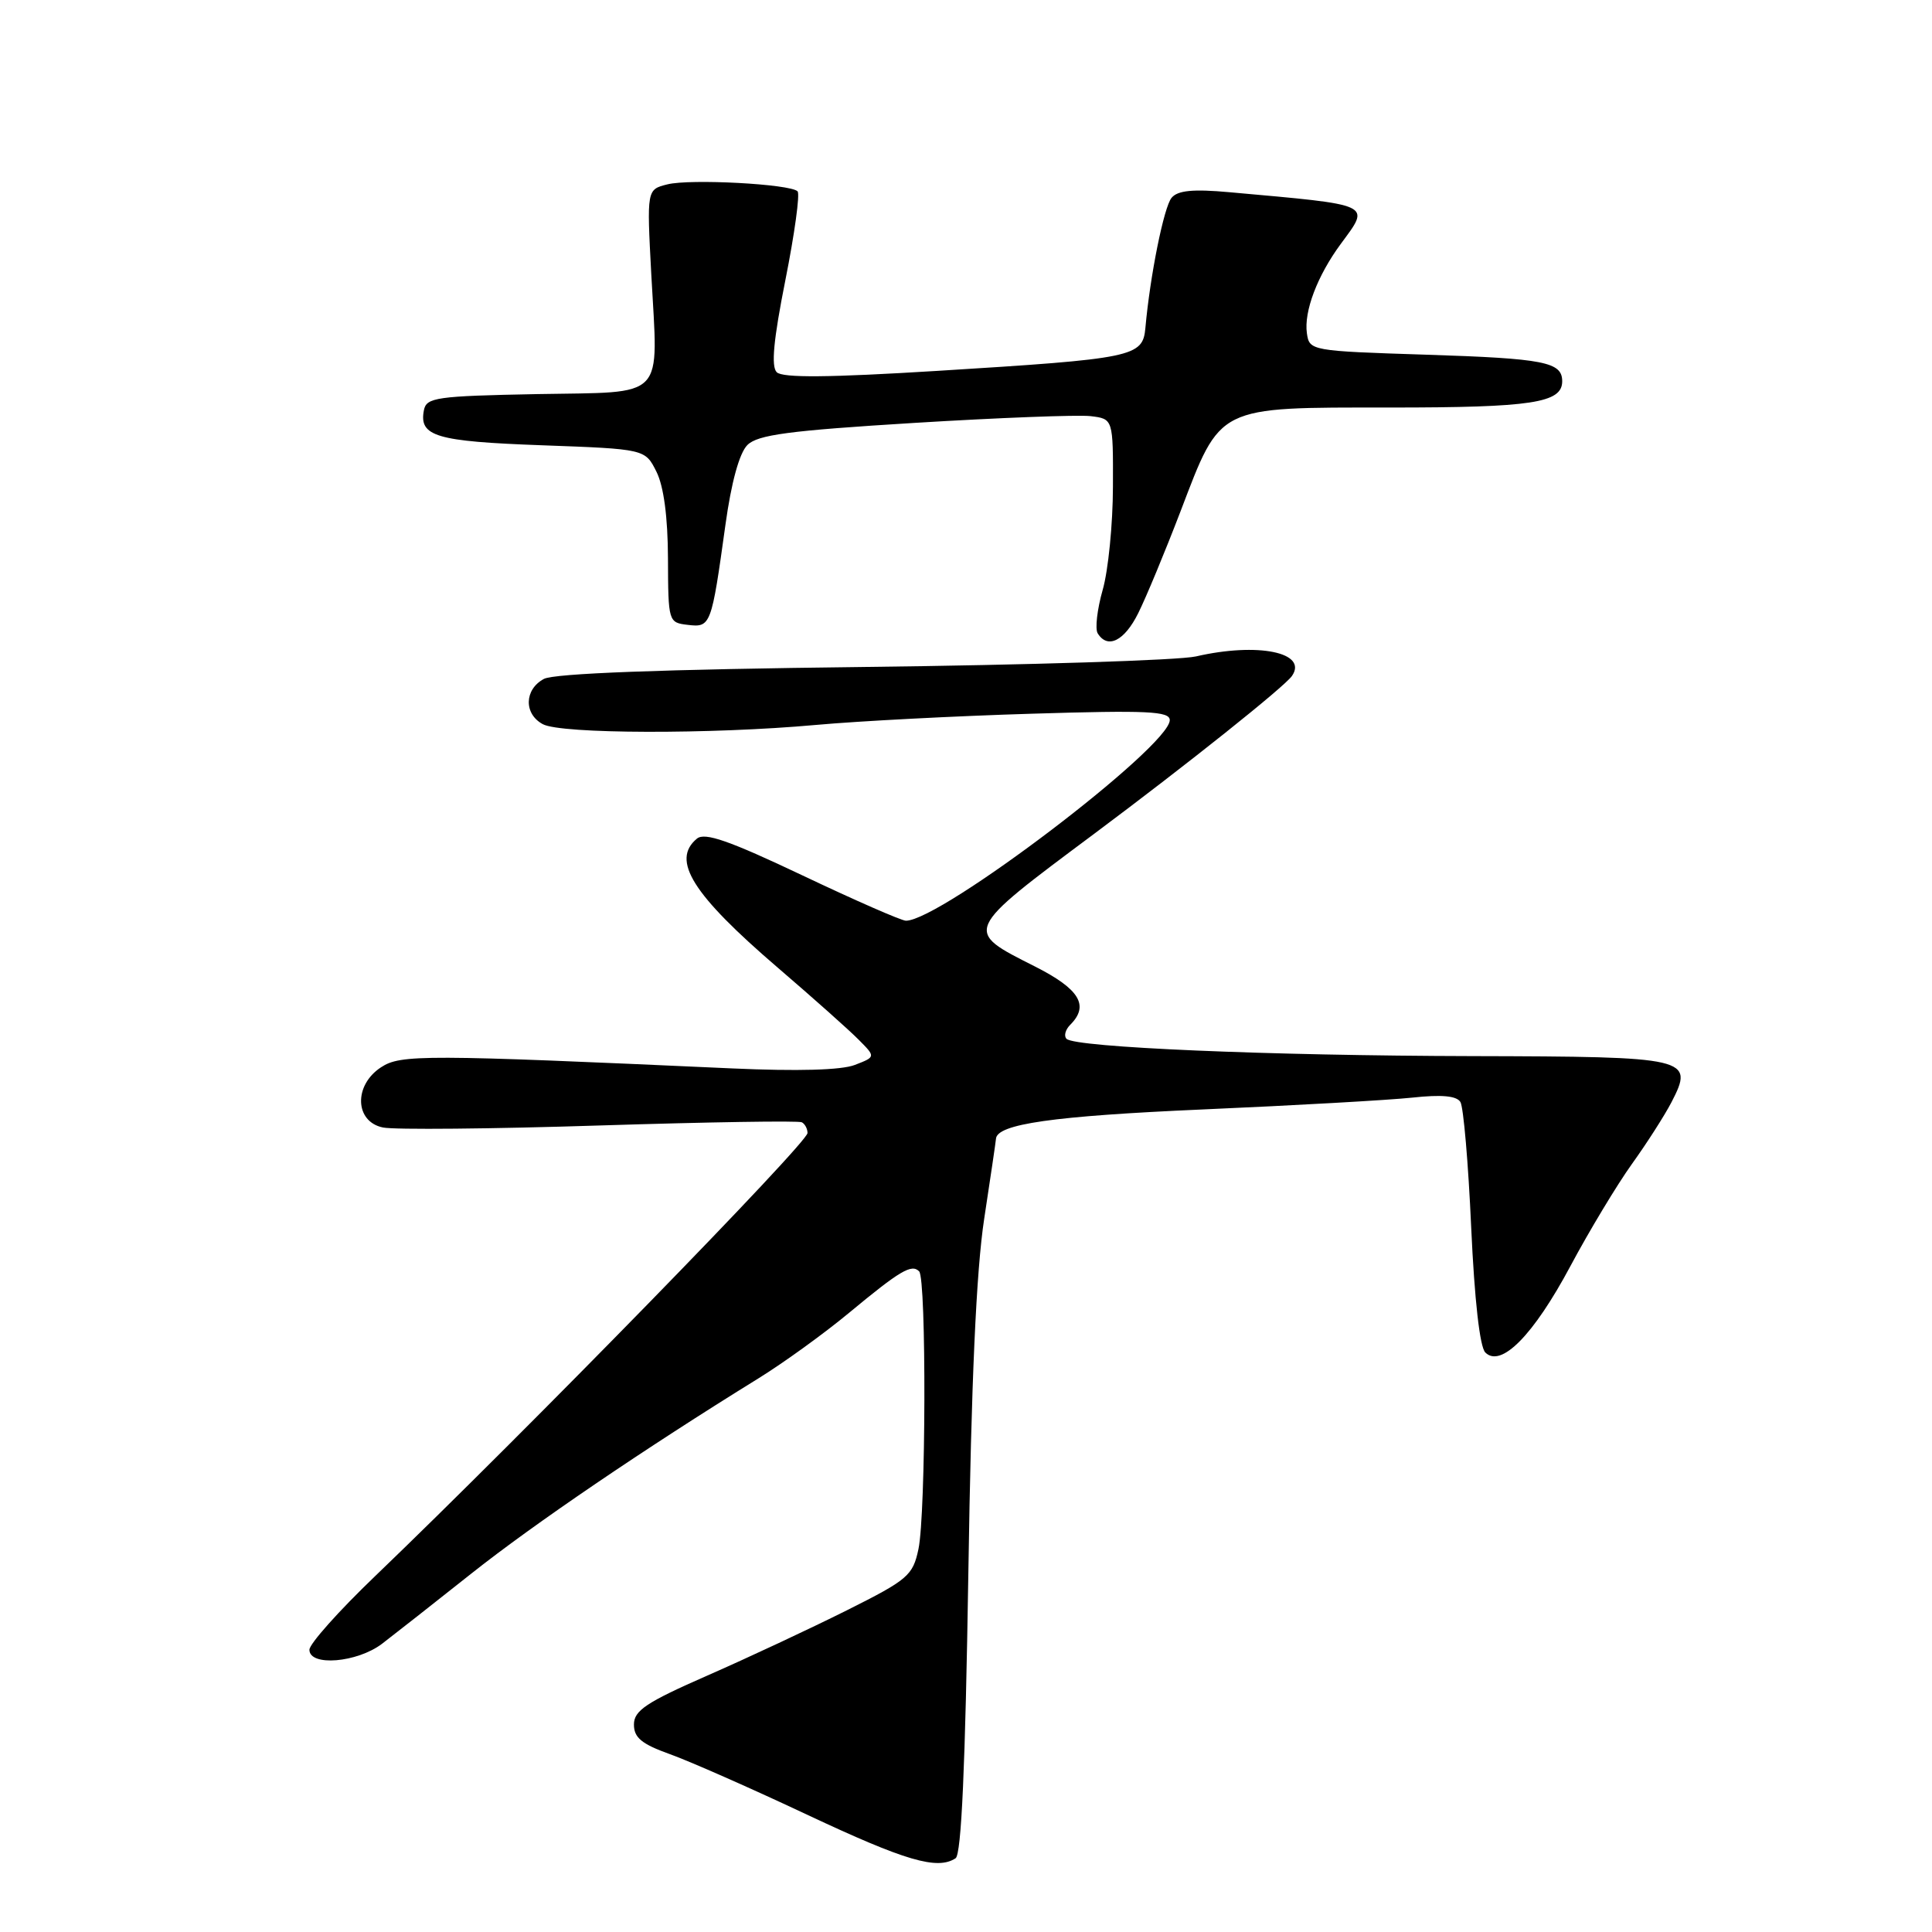 <?xml version="1.0" encoding="UTF-8" standalone="no"?>
<!DOCTYPE svg PUBLIC "-//W3C//DTD SVG 1.1//EN" "http://www.w3.org/Graphics/SVG/1.1/DTD/svg11.dtd" >
<svg xmlns="http://www.w3.org/2000/svg" xmlns:xlink="http://www.w3.org/1999/xlink" version="1.1" viewBox="0 0 256 256">
 <g >
 <path fill="currentColor"
d=" M 126.62 246.23 C 127.39 245.73 127.91 234.07 128.31 208.50 C 128.70 183.00 129.36 168.39 130.41 161.50 C 131.25 156.00 131.95 151.23 131.97 150.91 C 132.07 148.94 139.51 147.88 159.32 147.01 C 171.52 146.48 184.04 145.77 187.14 145.44 C 191.01 145.02 193.01 145.20 193.51 146.02 C 193.92 146.68 194.56 154.15 194.94 162.63 C 195.38 172.25 196.08 178.48 196.81 179.21 C 198.89 181.29 203.19 176.93 208.08 167.78 C 210.59 163.08 214.27 156.98 216.24 154.23 C 218.21 151.49 220.57 147.80 221.48 146.05 C 224.52 140.16 223.87 140.01 195.13 139.94 C 168.04 139.88 142.46 138.79 141.32 137.65 C 140.94 137.27 141.17 136.43 141.82 135.78 C 144.37 133.23 143.04 131.05 137.13 128.06 C 127.65 123.28 127.56 123.48 145.00 110.47 C 157.34 101.26 170.21 90.99 171.19 89.57 C 173.35 86.45 166.66 85.09 158.47 86.98 C 156.25 87.49 136.37 88.12 114.29 88.38 C 87.69 88.69 73.44 89.23 72.07 89.96 C 69.46 91.36 69.39 94.60 71.93 95.96 C 74.35 97.26 94.23 97.31 108.08 96.06 C 113.81 95.54 126.71 94.87 136.75 94.57 C 152.05 94.10 155.00 94.24 155.00 95.42 C 155.00 98.93 124.65 122.00 120.04 122.00 C 119.45 122.00 113.29 119.30 106.34 116.00 C 96.62 111.39 93.39 110.26 92.35 111.12 C 88.90 113.98 91.73 118.50 103.08 128.24 C 107.73 132.23 112.55 136.52 113.78 137.77 C 116.04 140.04 116.04 140.04 113.27 141.11 C 111.49 141.80 105.69 141.96 97.00 141.57 C 56.13 139.72 53.09 139.71 50.49 141.42 C 46.84 143.80 47.00 148.64 50.75 149.40 C 52.26 149.71 65.20 149.59 79.50 149.13 C 93.80 148.68 105.84 148.48 106.25 148.71 C 106.66 148.93 107.00 149.57 107.00 150.13 C 107.00 151.44 69.82 189.53 49.70 208.85 C 44.91 213.44 41.00 217.82 41.00 218.60 C 41.00 220.84 47.31 220.32 50.62 217.81 C 52.20 216.60 57.55 212.40 62.50 208.47 C 70.75 201.93 85.32 192.02 100.50 182.64 C 103.80 180.60 109.20 176.70 112.50 173.96 C 119.28 168.34 120.79 167.45 121.79 168.46 C 122.77 169.44 122.69 200.61 121.70 205.26 C 120.96 208.77 120.31 209.32 112.20 213.38 C 107.42 215.77 99.11 219.66 93.75 222.01 C 85.63 225.57 84.00 226.66 84.00 228.51 C 84.00 230.25 85.02 231.09 88.75 232.43 C 91.36 233.36 99.58 236.99 107.00 240.48 C 119.97 246.58 124.20 247.82 126.62 246.23 Z  M 150.82 81.25 C 151.85 79.19 154.37 73.12 156.42 67.77 C 161.82 53.64 161.10 54.00 184.20 54.00 C 203.01 54.00 207.00 53.39 207.00 50.52 C 207.00 47.97 204.64 47.50 189.00 47.00 C 173.67 46.51 173.50 46.47 173.17 44.16 C 172.76 41.27 174.55 36.54 177.66 32.32 C 181.61 26.95 182.14 27.20 162.92 25.47 C 158.08 25.03 156.05 25.23 155.24 26.21 C 154.22 27.44 152.39 36.52 151.77 43.46 C 151.42 47.29 150.25 47.53 124.25 49.14 C 109.82 50.03 103.69 50.09 102.92 49.32 C 102.16 48.56 102.49 45.04 104.07 37.10 C 105.29 30.97 106.02 25.68 105.68 25.35 C 104.71 24.38 91.44 23.67 88.43 24.43 C 85.70 25.11 85.70 25.11 86.30 36.38 C 87.21 53.21 88.46 51.90 71.15 52.22 C 57.82 52.48 56.49 52.66 56.17 54.36 C 55.50 57.82 57.75 58.49 71.79 59.00 C 85.48 59.50 85.48 59.50 86.98 62.50 C 87.95 64.44 88.49 68.50 88.51 74.00 C 88.54 82.41 88.57 82.50 91.15 82.80 C 94.18 83.16 94.27 82.90 96.12 69.57 C 96.90 63.91 97.97 60.03 99.03 58.97 C 100.39 57.61 104.51 57.06 121.10 56.04 C 132.32 55.35 142.85 54.95 144.50 55.14 C 147.50 55.50 147.50 55.50 147.47 64.50 C 147.46 69.45 146.85 75.60 146.11 78.17 C 145.38 80.74 145.08 83.33 145.45 83.92 C 146.76 86.04 148.99 84.94 150.82 81.25 Z "/>
</g>
</svg>